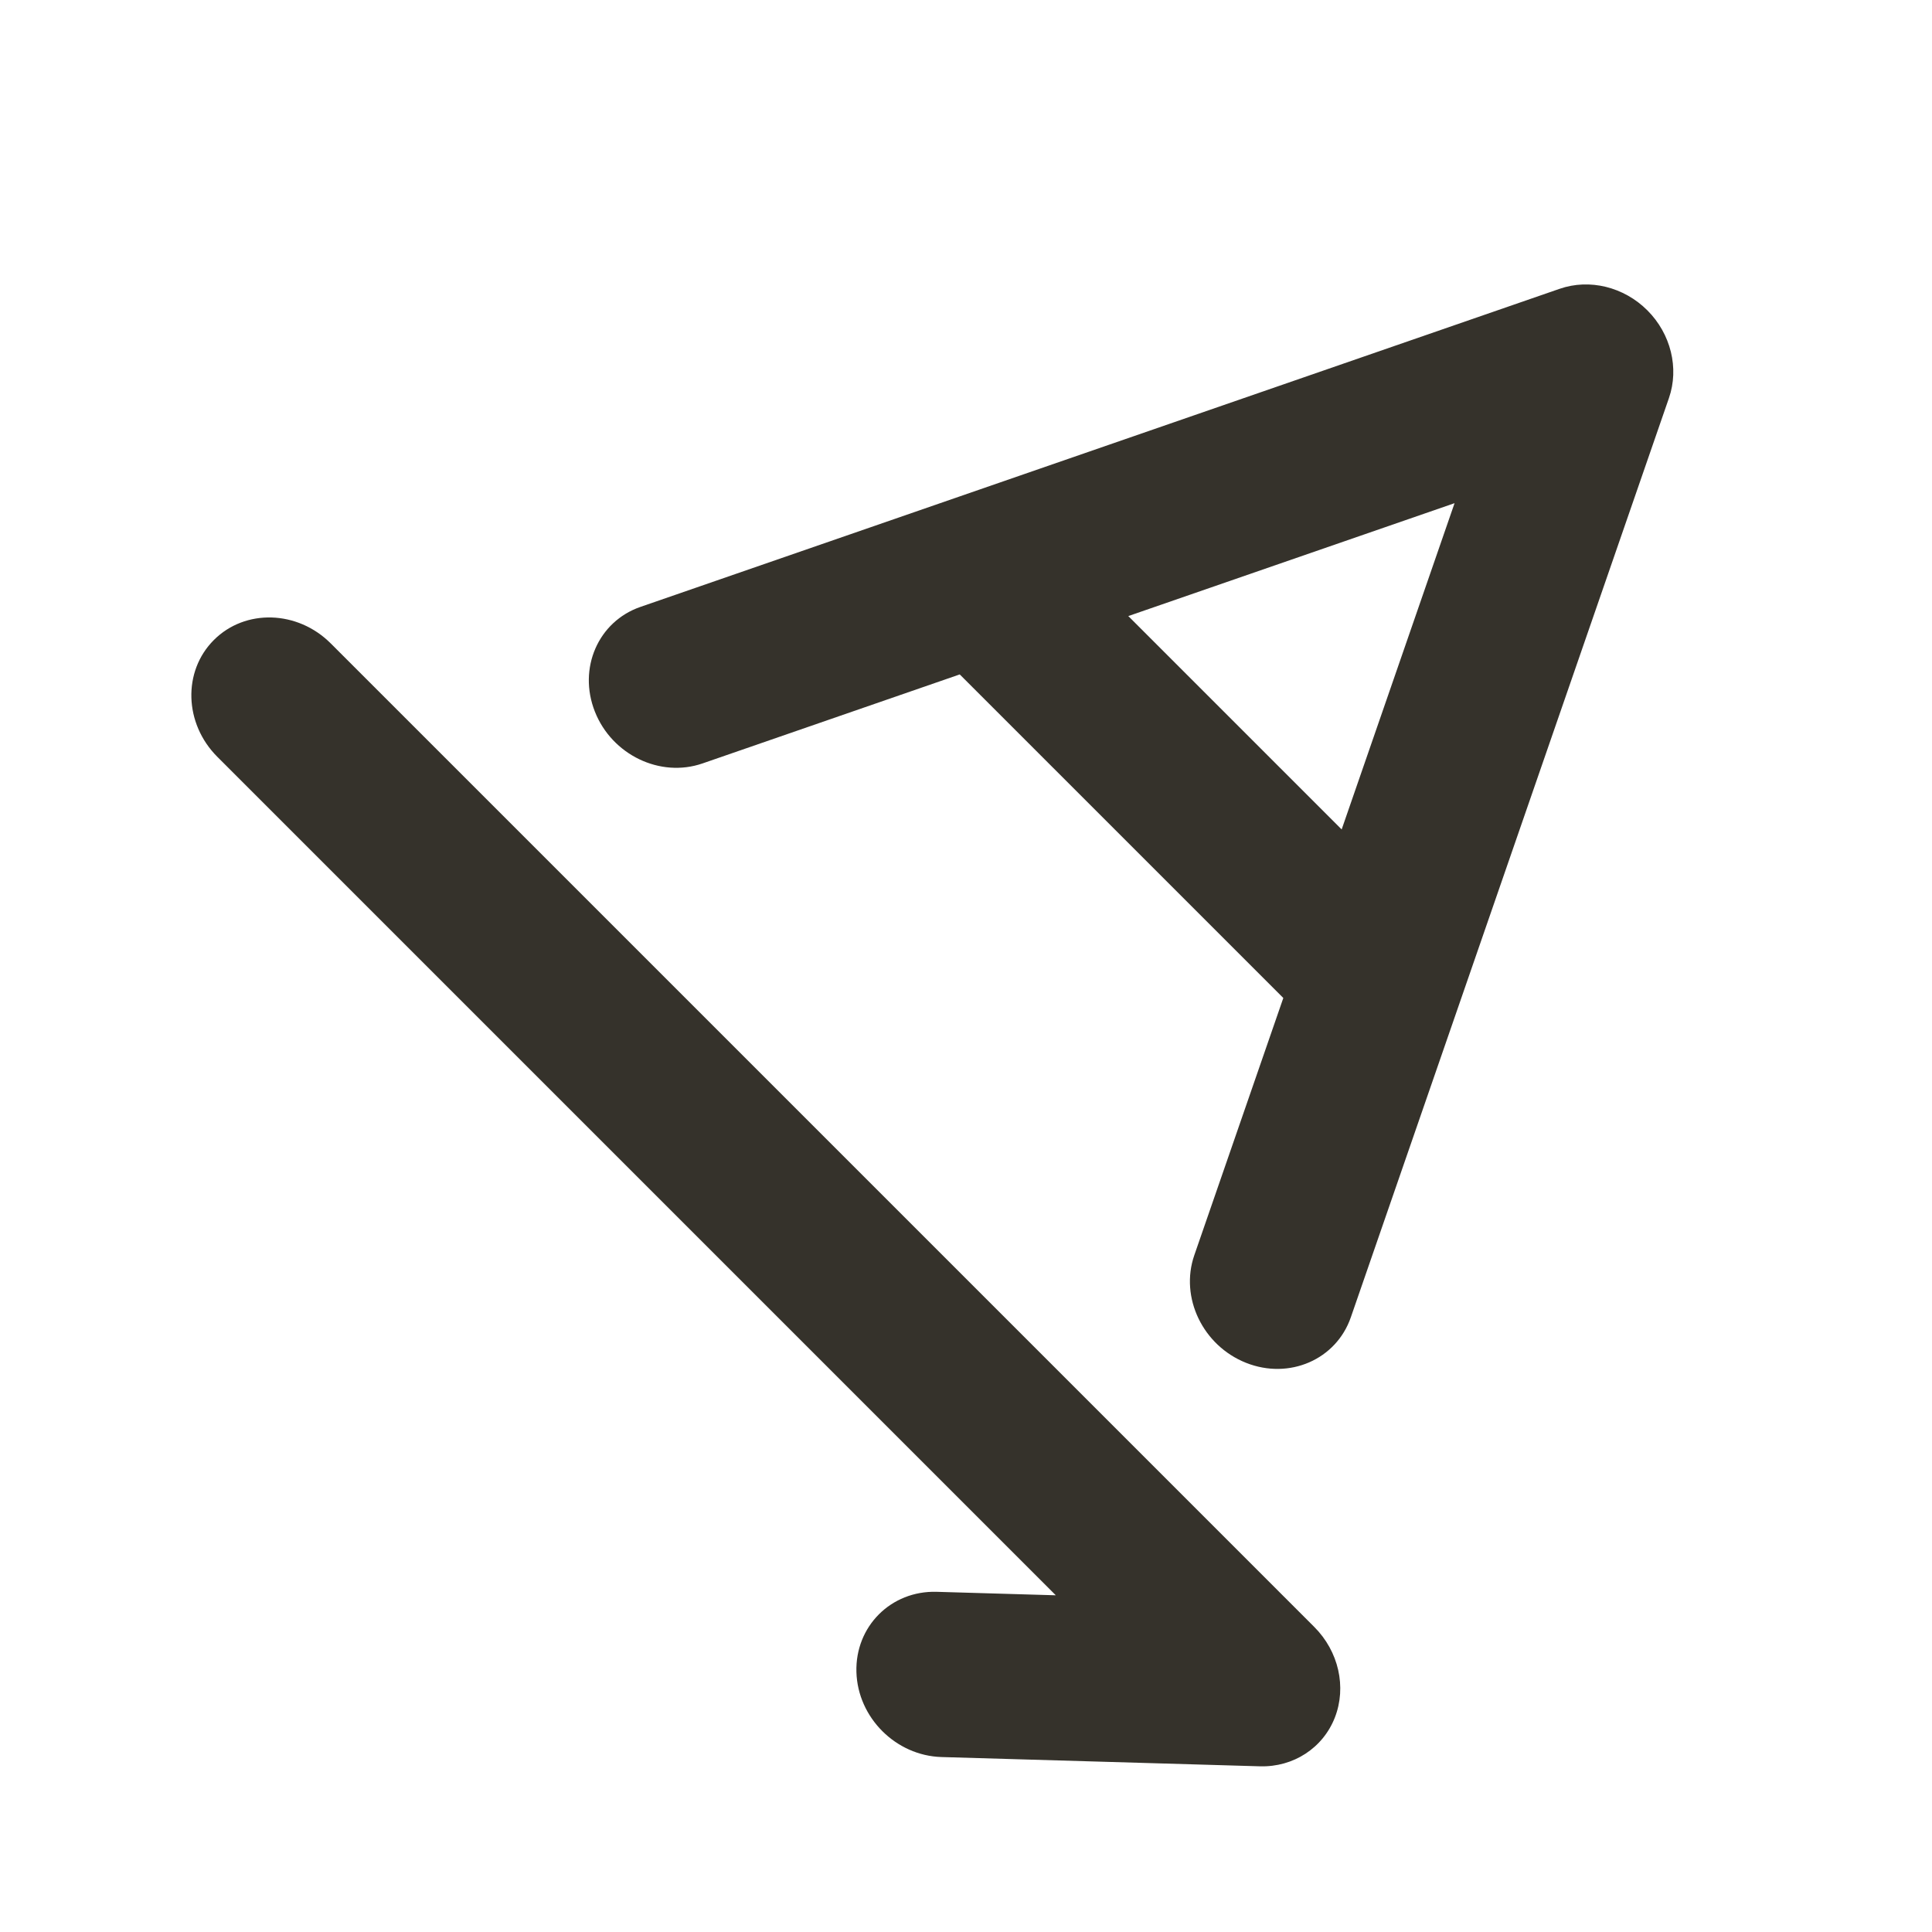 <svg width="25" height="25" viewBox="0 0 25 25" fill="none" xmlns="http://www.w3.org/2000/svg">
<mask id="mask0_17_673" style="mask-type:alpha" maskUnits="userSpaceOnUse" x="0" y="0" width="25" height="25">
<rect x="0.033" y="0.944" width="24" height="24" fill="#DCDCDC"/>
</mask>
<g mask="url(#mask0_17_673)">
<path fill-rule="evenodd" clip-rule="evenodd" d="M21.596 5.151C21.73 4.764 21.621 4.32 21.317 4.016C21.013 3.712 20.569 3.603 20.182 3.737L8.288 7.853C7.74 8.042 7.476 8.649 7.698 9.209C7.919 9.768 8.543 10.068 9.09 9.879L12.419 8.727L16.606 12.914L15.454 16.243C15.265 16.79 15.565 17.413 16.124 17.635C16.683 17.857 17.291 17.593 17.48 17.045L21.596 5.151ZM17.361 10.733L14.6 7.972L18.822 6.511L17.361 10.733Z" fill="#35322B"/>
<path d="M4.279 8.325C3.85 7.896 3.173 7.876 2.768 8.281C2.362 8.686 2.382 9.363 2.812 9.793L13.662 20.643L12.12 20.598C11.53 20.581 11.065 21.045 11.082 21.636C11.099 22.226 11.592 22.718 12.182 22.736L16.305 22.856C16.737 22.868 17.119 22.619 17.273 22.225C17.427 21.83 17.322 21.368 17.007 21.053L4.279 8.325Z" fill="#35322B"/>
</g>
</svg>
